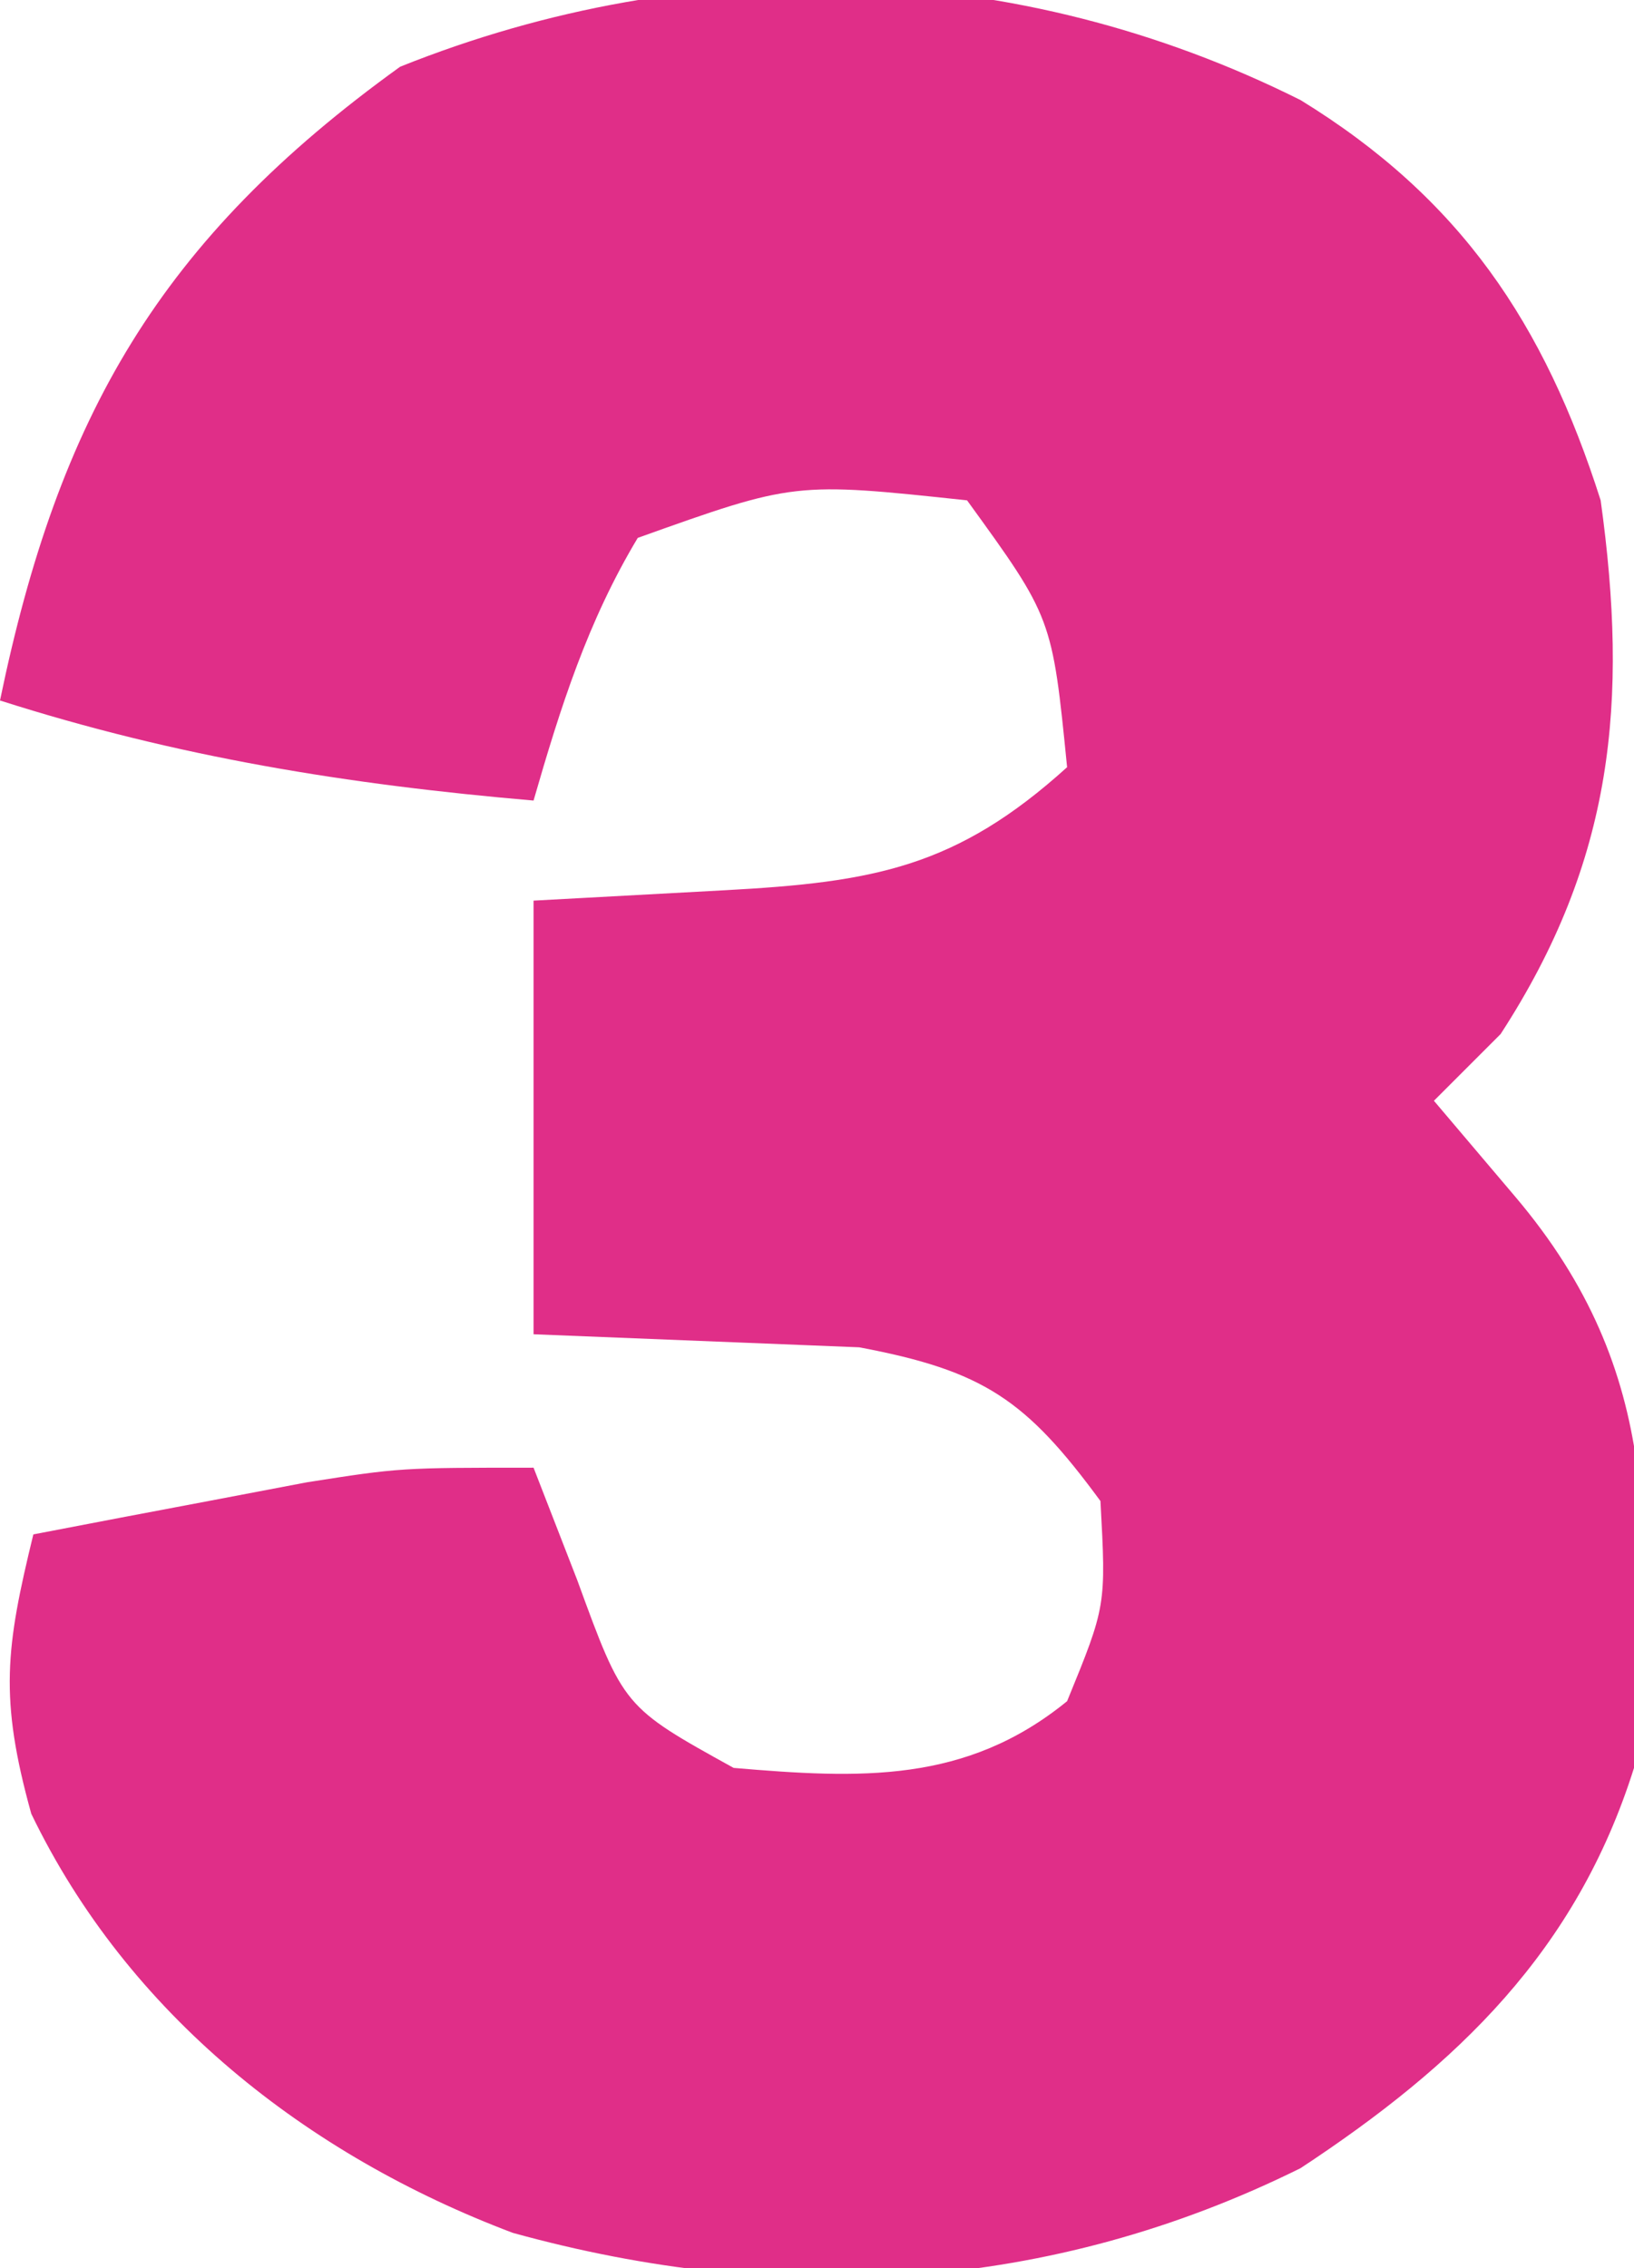 <?xml version="1.0" encoding="UTF-8"?>
<svg version="1.1" xmlns="http://www.w3.org/2000/svg" width="49" height="68">
<path d="M0 0 C4.796 2.943 7.313 6.703 9 12 C9.838 18.036 9.387 22.789 6 28 C5.34 28.66 4.68 29.32 4 30 C4.804 30.949 5.609 31.898 6.438 32.875 C10.934 38.179 10.472 43.212 10 50 C8.274 55.482 4.72 58.893 0 62 C-7.526 65.728 -15.571 66.166 -23.625 63.938 C-29.801 61.605 -35.16 57.39 -38.062 51.375 C-39.027 47.902 -38.83 46.402 -38 43 C-36.251 42.662 -34.501 42.33 -32.75 42 C-31.775 41.814 -30.801 41.629 -29.797 41.438 C-27 41 -27 41 -23 41 C-22.567 42.114 -22.134 43.227 -21.688 44.375 C-20.301 48.175 -20.301 48.175 -17 50 C-13.207 50.323 -10.037 50.475 -7 48 C-5.829 45.14 -5.829 45.14 -6 42 C-8.231 38.963 -9.496 38.095 -13.234 37.391 C-14.395 37.344 -15.555 37.298 -16.75 37.25 C-18.812 37.167 -20.875 37.085 -23 37 C-23 32.71 -23 28.42 -23 24 C-20.154 23.845 -20.154 23.845 -17.25 23.688 C-12.819 23.447 -10.329 23.013 -7 20 C-7.447 15.521 -7.447 15.521 -10 12 C-15.176 11.447 -15.176 11.447 -19.875 13.125 C-21.38 15.633 -22.191 18.198 -23 21 C-28.569 20.52 -33.671 19.701 -39 18 C-37.242 9.502 -34.222 4.2 -27 -1 C-18.167 -4.54 -8.485 -4.243 0 0 Z " fill="#e02e88" transform="translate(39,3)"/>
</svg>
